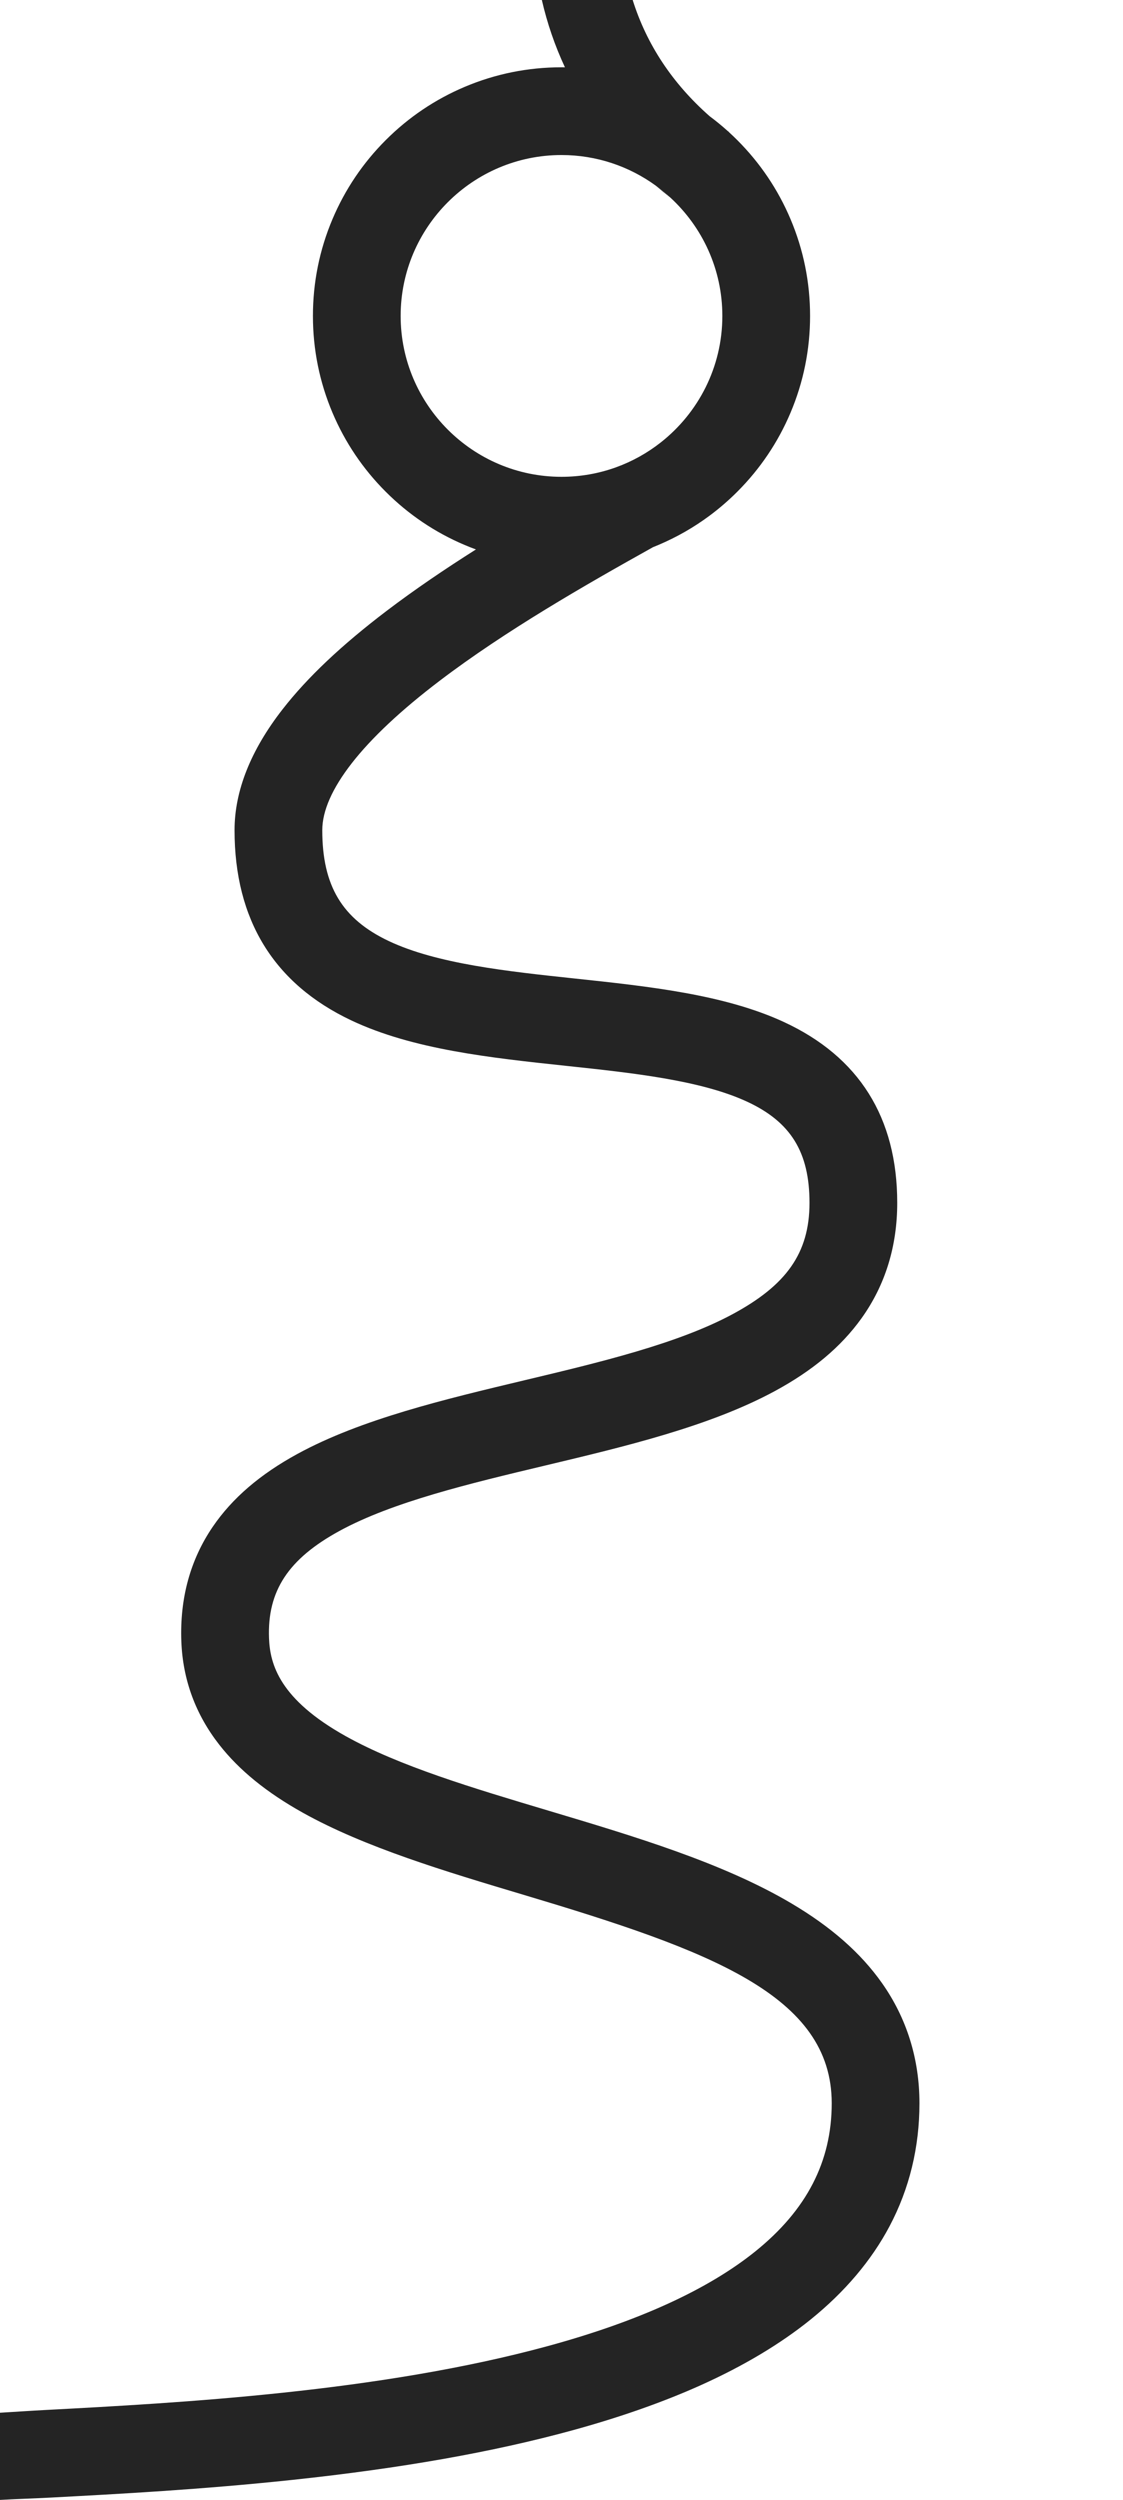 <?xml version="1.0" encoding="UTF-8"?>
<svg id="Calque_2" data-name="Calque 2" xmlns="http://www.w3.org/2000/svg" viewBox="0 0 1920 4273">
  <defs>
    <style>
      .cls-1 {
      fill: #242424;
      }

      .cls-1, .cls-2 {
      stroke-width: 0px;
      }

      .cls-2 {
      fill: none;
      display: none;
      }
    </style>
  </defs>
  <g id="Calque_2-2" data-name="Calque 2">
    <g>
      <path class="cls-1"
        d="M1507.86,3389.47c-36.4-51.57-87.26-96.22-155.48-136.49-117.11-69.13-267.88-114.2-413.68-157.79-131.69-39.36-256.08-76.55-347.74-127.7-112.87-63-129.31-122.52-131.01-167.35-3.08-80.8,33-135.67,120.65-183.47,90.85-49.55,223.1-81.08,350.99-111.57,138.3-32.97,281.31-67.06,392.27-126.9,65.39-35.26,114.16-76.14,149.12-124.97,40.49-56.55,61.02-122.91,61.02-197.23,0-145.71-65.3-249.76-194.08-309.26-101.68-46.98-231.12-60.77-356.3-74.1-116.28-12.38-236.51-25.18-318.9-64.12-79.71-37.69-113.72-94.36-113.72-189.52,0-32.96,16.96-71.45,50.39-114.4,33.86-43.48,84.46-90.94,150.4-141.04,112.59-85.56,248.21-163.37,364.74-228.34,2.98-1.18,5.96-2.4,8.92-3.65,31.33-13.25,60.68-30.04,87.75-50.15,8.29-6.17,16.37-12.65,24.23-19.44,7.93-6.84,15.63-14,23.09-21.46,39.01-39.01,69.64-84.45,91.05-135.07,22.18-52.44,33.43-108.11,33.43-165.45s-11.25-113.01-33.43-165.45c-21.41-50.62-52.04-96.06-91.05-135.07-4.61-4.61-9.32-9.11-14.11-13.48-.91-.84-1.82-1.66-2.73-2.47-9.81-8.82-19.98-17.13-30.49-24.94-.01-.02-.02-.03-.03-.03-63.53-56.03-107.59-122.57-131.47-198.56h-155.31c9.14,39.84,22.36,78.32,39.49,115.04-1.95-.03-3.91-.04-5.87-.04-57.34,0-113.01,11.25-165.45,33.43-50.62,21.41-96.06,52.04-135.07,91.05s-69.64,84.45-91.05,135.07c-22.18,52.44-33.43,108.11-33.43,165.45s11.25,113.01,33.43,165.45c21.41,50.62,52.04,96.06,91.05,135.07,39.01,39.01,84.45,69.64,135.07,91.05,6.34,2.68,12.74,5.21,19.17,7.56-52.68,33.32-104.73,68.56-152.69,105-77.34,58.77-135.56,113.83-177.99,168.32-54.44,69.91-82.04,139.41-82.04,206.55,0,153.12,67.16,262.51,199.62,325.13,105.34,49.8,238.42,63.97,367.11,77.67,113.1,12.04,230.04,24.5,309.27,61.11,75,34.65,107,86.42,107,173.09s-40.51,141.19-131.34,190.17c-93.66,50.51-226.95,82.29-355.85,113.02-137.47,32.77-279.61,66.66-388.03,125.79-64.28,35.05-111.7,75.8-144.98,124.57-38.48,56.38-56.56,122.43-53.75,196.31,2.49,65.28,24.37,124.69,65.04,176.58,34.08,43.48,80.77,81.43,142.77,116.03,106.03,59.18,244.23,100.49,377.88,140.44,317.89,95.03,526.26,171.15,526.26,356.09,0,99.42-42.61,182.16-130.27,252.93-80.85,65.29-199.96,119.73-354.02,161.82-289.88,79.2-631.88,97.4-858.19,109.44-30.07,1.6-54.25,3.3-79.52,4.81v149c24.78-1.48,57.67-2.44,87.48-4.03,114.75-6.1,257.56-13.7,412.96-30.25,185.75-19.8,341.71-47.36,476.8-84.27,81.91-22.38,156.21-48.46,220.86-77.52,73.07-32.86,136.28-70.64,187.87-112.29,58.5-47.24,103.87-100.85,134.86-159.35,33.95-64.1,51.17-134.85,51.17-210.29s-21.58-145.23-64.14-205.53ZM685,540c0-151.64,123.36-275,275-275,60.09,0,115.72,19.37,161.01,52.19.01,0,.02.01.03.02,8.72,6.32,17.05,13.14,24.95,20.41.01.02.03.03.04.04,54.67,50.28,88.97,122.38,88.97,202.34,0,87.66-41.22,165.87-105.3,216.25-.01,0-.01.01-.02.02-22.79,17.92-48.46,32.32-76.2,42.37-29.19,10.59-60.67,16.36-93.48,16.36-151.64,0-275-123.36-275-275Z" />
      <path class="cls-1"
        d="M1145.99,337.62c-8.53-6.65-16.85-13.45-24.95-20.41,8.72,6.32,17.05,13.14,24.95,20.41Z" />
      <path class="cls-1"
        d="M1246.6,225.74l-.19.26c-.91-.84-1.82-1.66-2.73-2.47.97.74,1.94,1.48,2.92,2.21Z" />
    </g>
    <rect class="cls-2" x="1381" y="478" width="539" height="203" />
  </g>
</svg>
